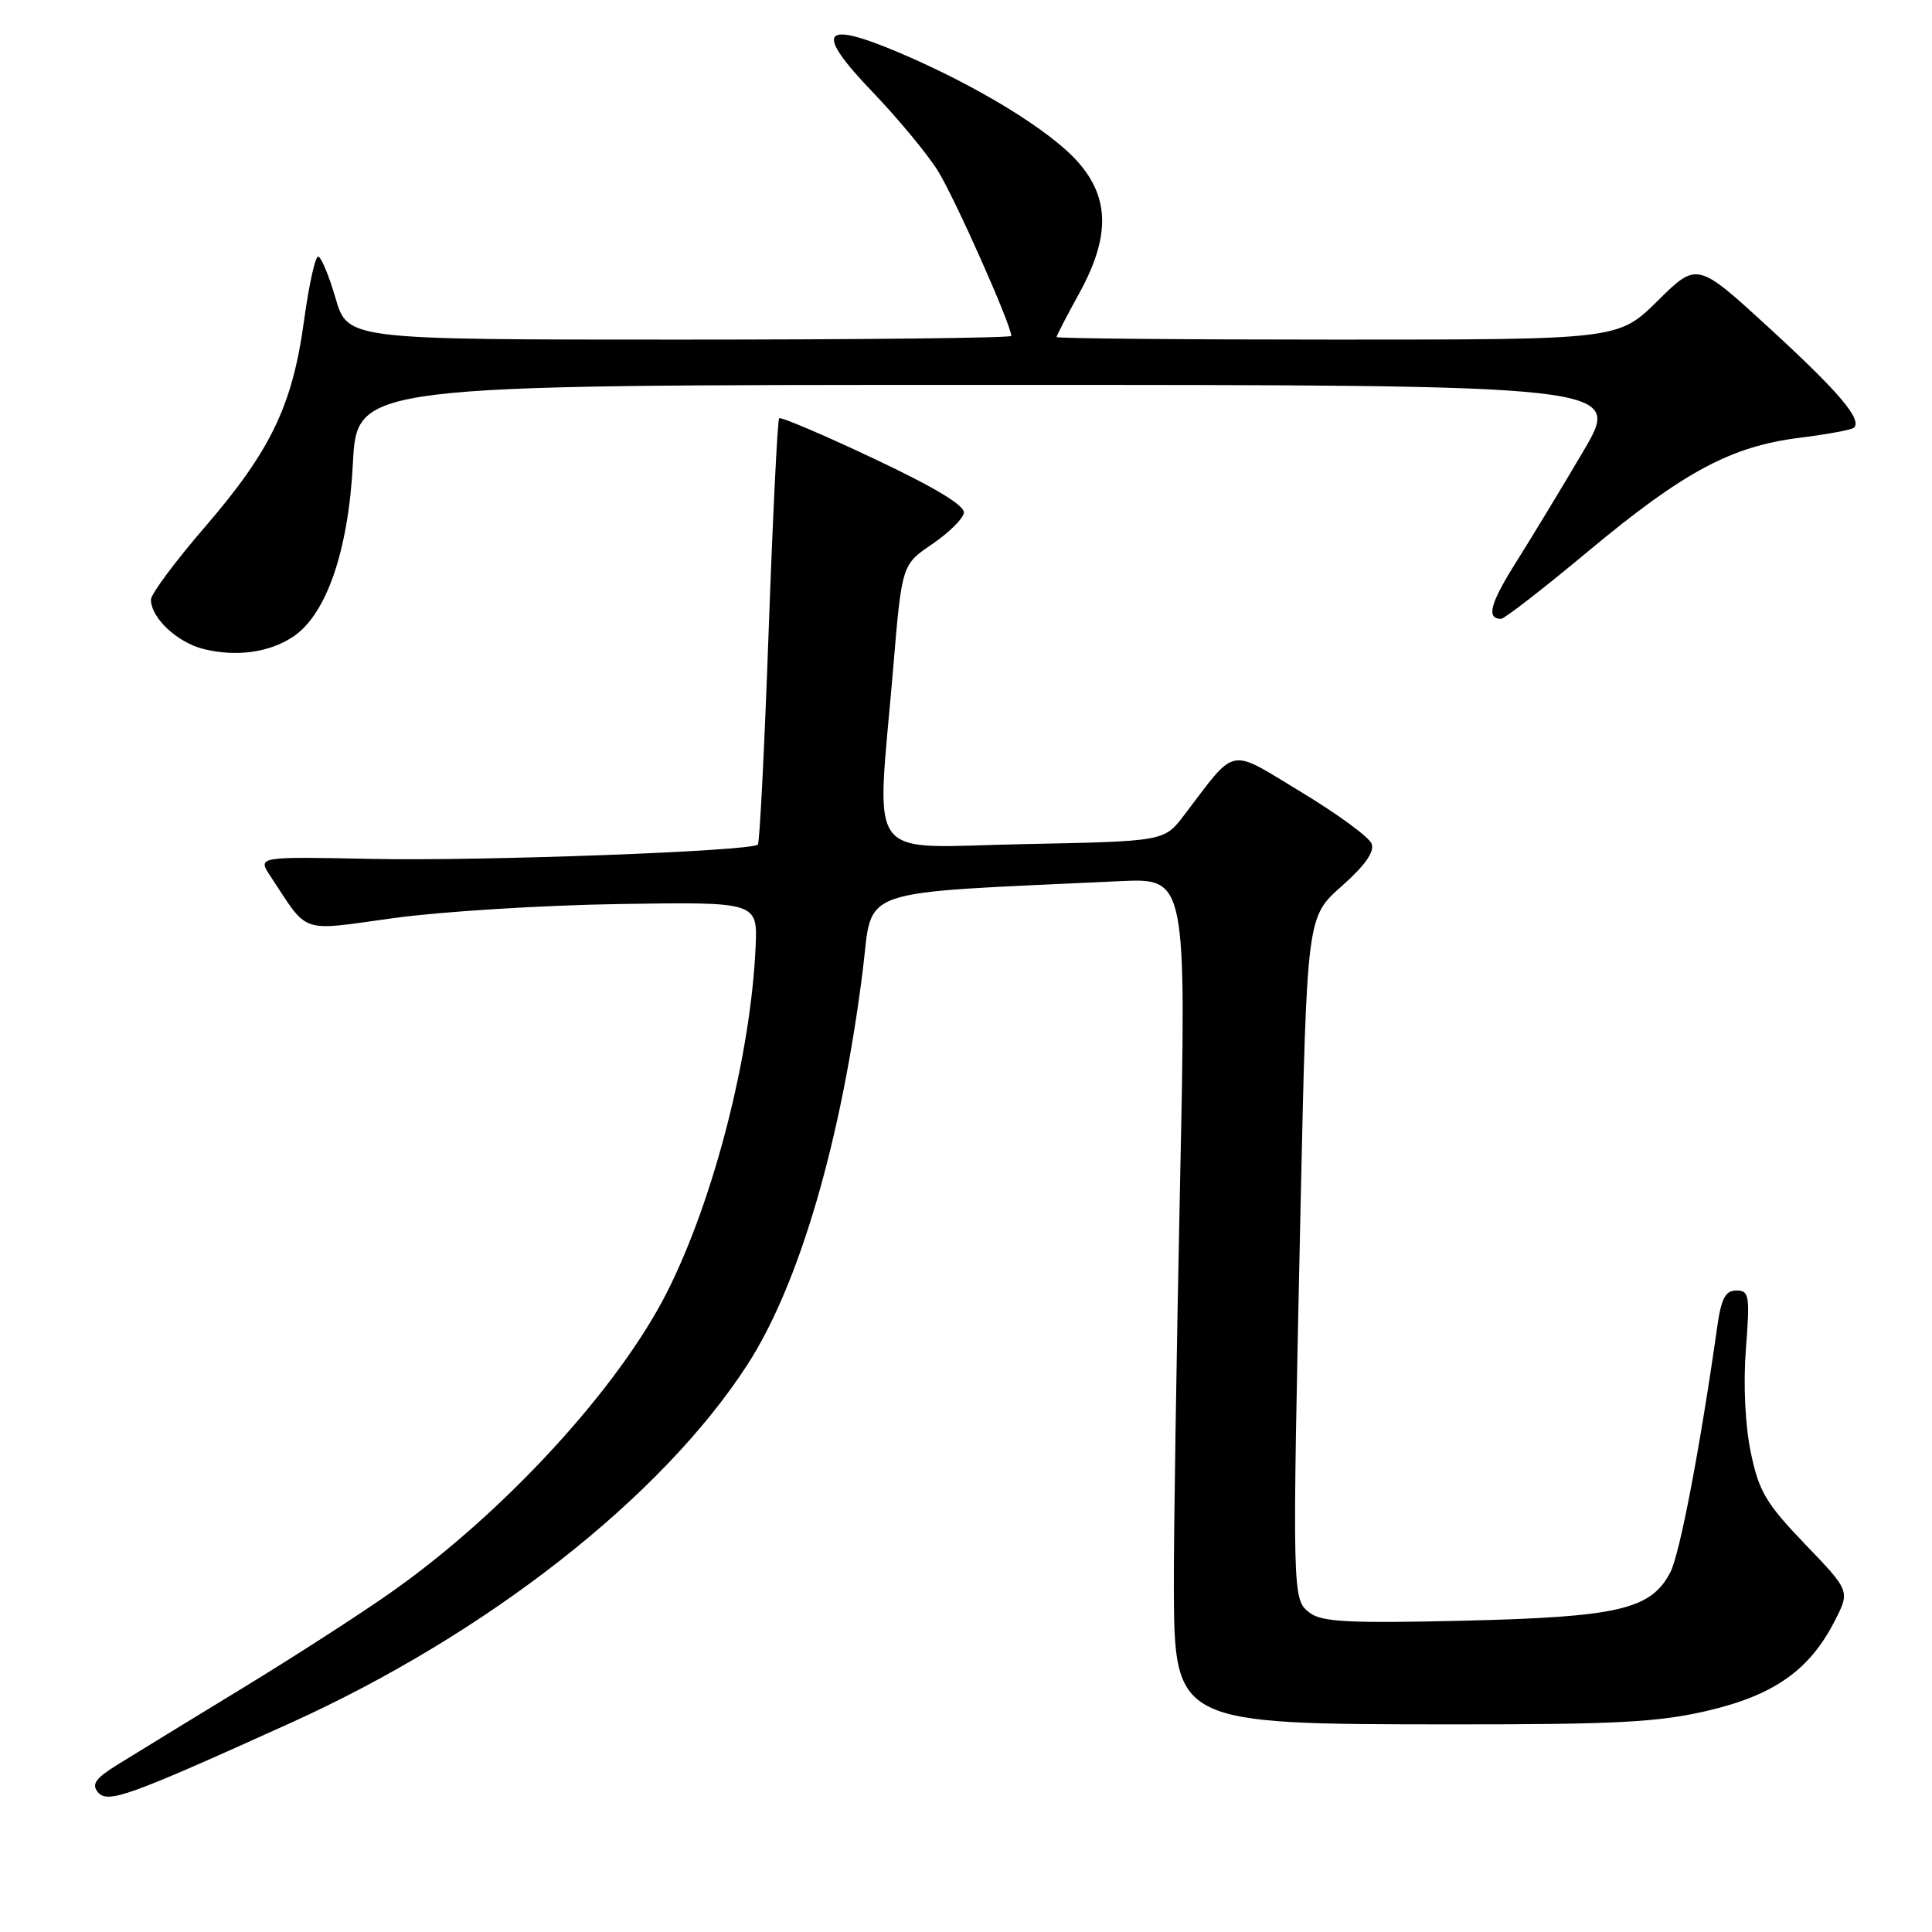 <?xml version="1.0" encoding="UTF-8" standalone="no"?>
<!DOCTYPE svg PUBLIC "-//W3C//DTD SVG 1.1//EN" "http://www.w3.org/Graphics/SVG/1.1/DTD/svg11.dtd" >
<svg xmlns="http://www.w3.org/2000/svg" xmlns:xlink="http://www.w3.org/1999/xlink" version="1.1" viewBox="0 0 256 256">
 <g >
 <path fill="currentColor"
d=" M 38.50 228.30 C 64.55 216.51 87.72 198.34 99.06 180.79 C 105.92 170.17 111.51 151.04 114.33 128.50 C 115.71 117.43 112.81 118.44 148.35 116.76 C 157.21 116.35 157.21 116.35 156.35 157.42 C 155.88 180.02 155.52 203.76 155.54 210.19 C 155.61 228.45 155.67 228.47 192.50 228.49 C 214.22 228.50 219.79 228.20 226.31 226.67 C 235.11 224.60 239.79 221.29 243.13 214.75 C 245.14 210.81 245.14 210.81 239.18 204.61 C 234.01 199.22 233.06 197.63 231.99 192.45 C 231.24 188.85 230.98 183.44 231.34 178.75 C 231.89 171.65 231.78 171.00 230.08 171.00 C 228.63 171.00 228.08 172.03 227.55 175.75 C 225.27 191.85 222.59 205.88 221.33 208.33 C 218.78 213.25 214.50 214.26 194.00 214.75 C 178.82 215.11 175.15 214.92 173.57 213.72 C 171.21 211.94 171.21 211.92 172.33 160.00 C 173.17 121.50 173.17 121.50 177.76 117.44 C 180.85 114.71 182.16 112.86 181.75 111.80 C 181.42 110.93 177.22 107.85 172.41 104.95 C 162.62 99.03 163.95 98.77 156.88 108.04 C 154.26 111.48 154.26 111.48 135.63 111.85 C 114.25 112.27 116.14 114.81 118.34 88.67 C 119.50 74.83 119.50 74.83 123.49 72.12 C 125.69 70.63 127.59 68.76 127.72 67.96 C 127.87 66.99 123.85 64.57 115.79 60.77 C 109.10 57.61 103.46 55.21 103.24 55.42 C 103.03 55.64 102.40 68.34 101.85 83.65 C 101.30 98.96 100.66 111.67 100.42 111.91 C 99.55 112.79 63.96 114.11 49.31 113.81 C 34.12 113.50 34.12 113.50 35.81 116.06 C 40.97 123.88 39.52 123.39 52.17 121.65 C 58.40 120.79 71.80 119.95 81.94 119.79 C 100.39 119.50 100.39 119.50 100.12 125.50 C 99.48 139.82 94.60 158.86 88.44 171.11 C 82.01 183.89 66.78 200.48 51.78 211.02 C 47.78 213.84 38.88 219.58 32.00 223.77 C 25.12 227.96 17.78 232.46 15.68 233.76 C 12.67 235.61 12.09 236.41 12.97 237.47 C 14.27 239.02 16.89 238.08 38.50 228.30 Z  M 38.79 84.40 C 43.23 81.49 46.16 73.02 46.76 61.42 C 47.29 51.00 47.29 51.00 131.13 51.00 C 214.96 51.00 214.96 51.00 209.82 59.75 C 206.99 64.56 202.98 71.18 200.91 74.46 C 197.44 79.97 196.90 82.00 198.90 82.00 C 199.34 82.00 204.56 77.95 210.51 72.99 C 223.14 62.48 229.39 59.13 238.52 58.00 C 242.17 57.54 245.38 56.95 245.66 56.67 C 246.76 55.58 243.69 51.96 234.50 43.52 C 224.88 34.69 224.88 34.69 219.66 39.85 C 214.44 45.00 214.44 45.00 177.22 45.00 C 156.75 45.00 140.00 44.85 140.00 44.66 C 140.00 44.47 141.34 41.89 142.98 38.91 C 147.09 31.45 147.06 26.27 142.87 21.50 C 139.18 17.30 129.46 11.35 119.13 6.97 C 108.83 2.61 107.85 4.09 115.66 12.23 C 118.96 15.68 122.83 20.34 124.24 22.58 C 126.44 26.07 134.00 43.06 134.00 44.51 C 134.00 44.78 114.21 45.00 90.03 45.00 C 46.06 45.00 46.06 45.00 44.46 39.50 C 43.58 36.48 42.54 34.00 42.15 34.00 C 41.76 34.00 40.92 37.84 40.28 42.53 C 38.76 53.71 35.87 59.72 27.17 69.81 C 23.22 74.39 20.00 78.72 20.00 79.45 C 20.00 81.88 23.50 85.15 27.02 86.01 C 31.31 87.06 35.63 86.47 38.79 84.40 Z "/>
</g>
</svg>
